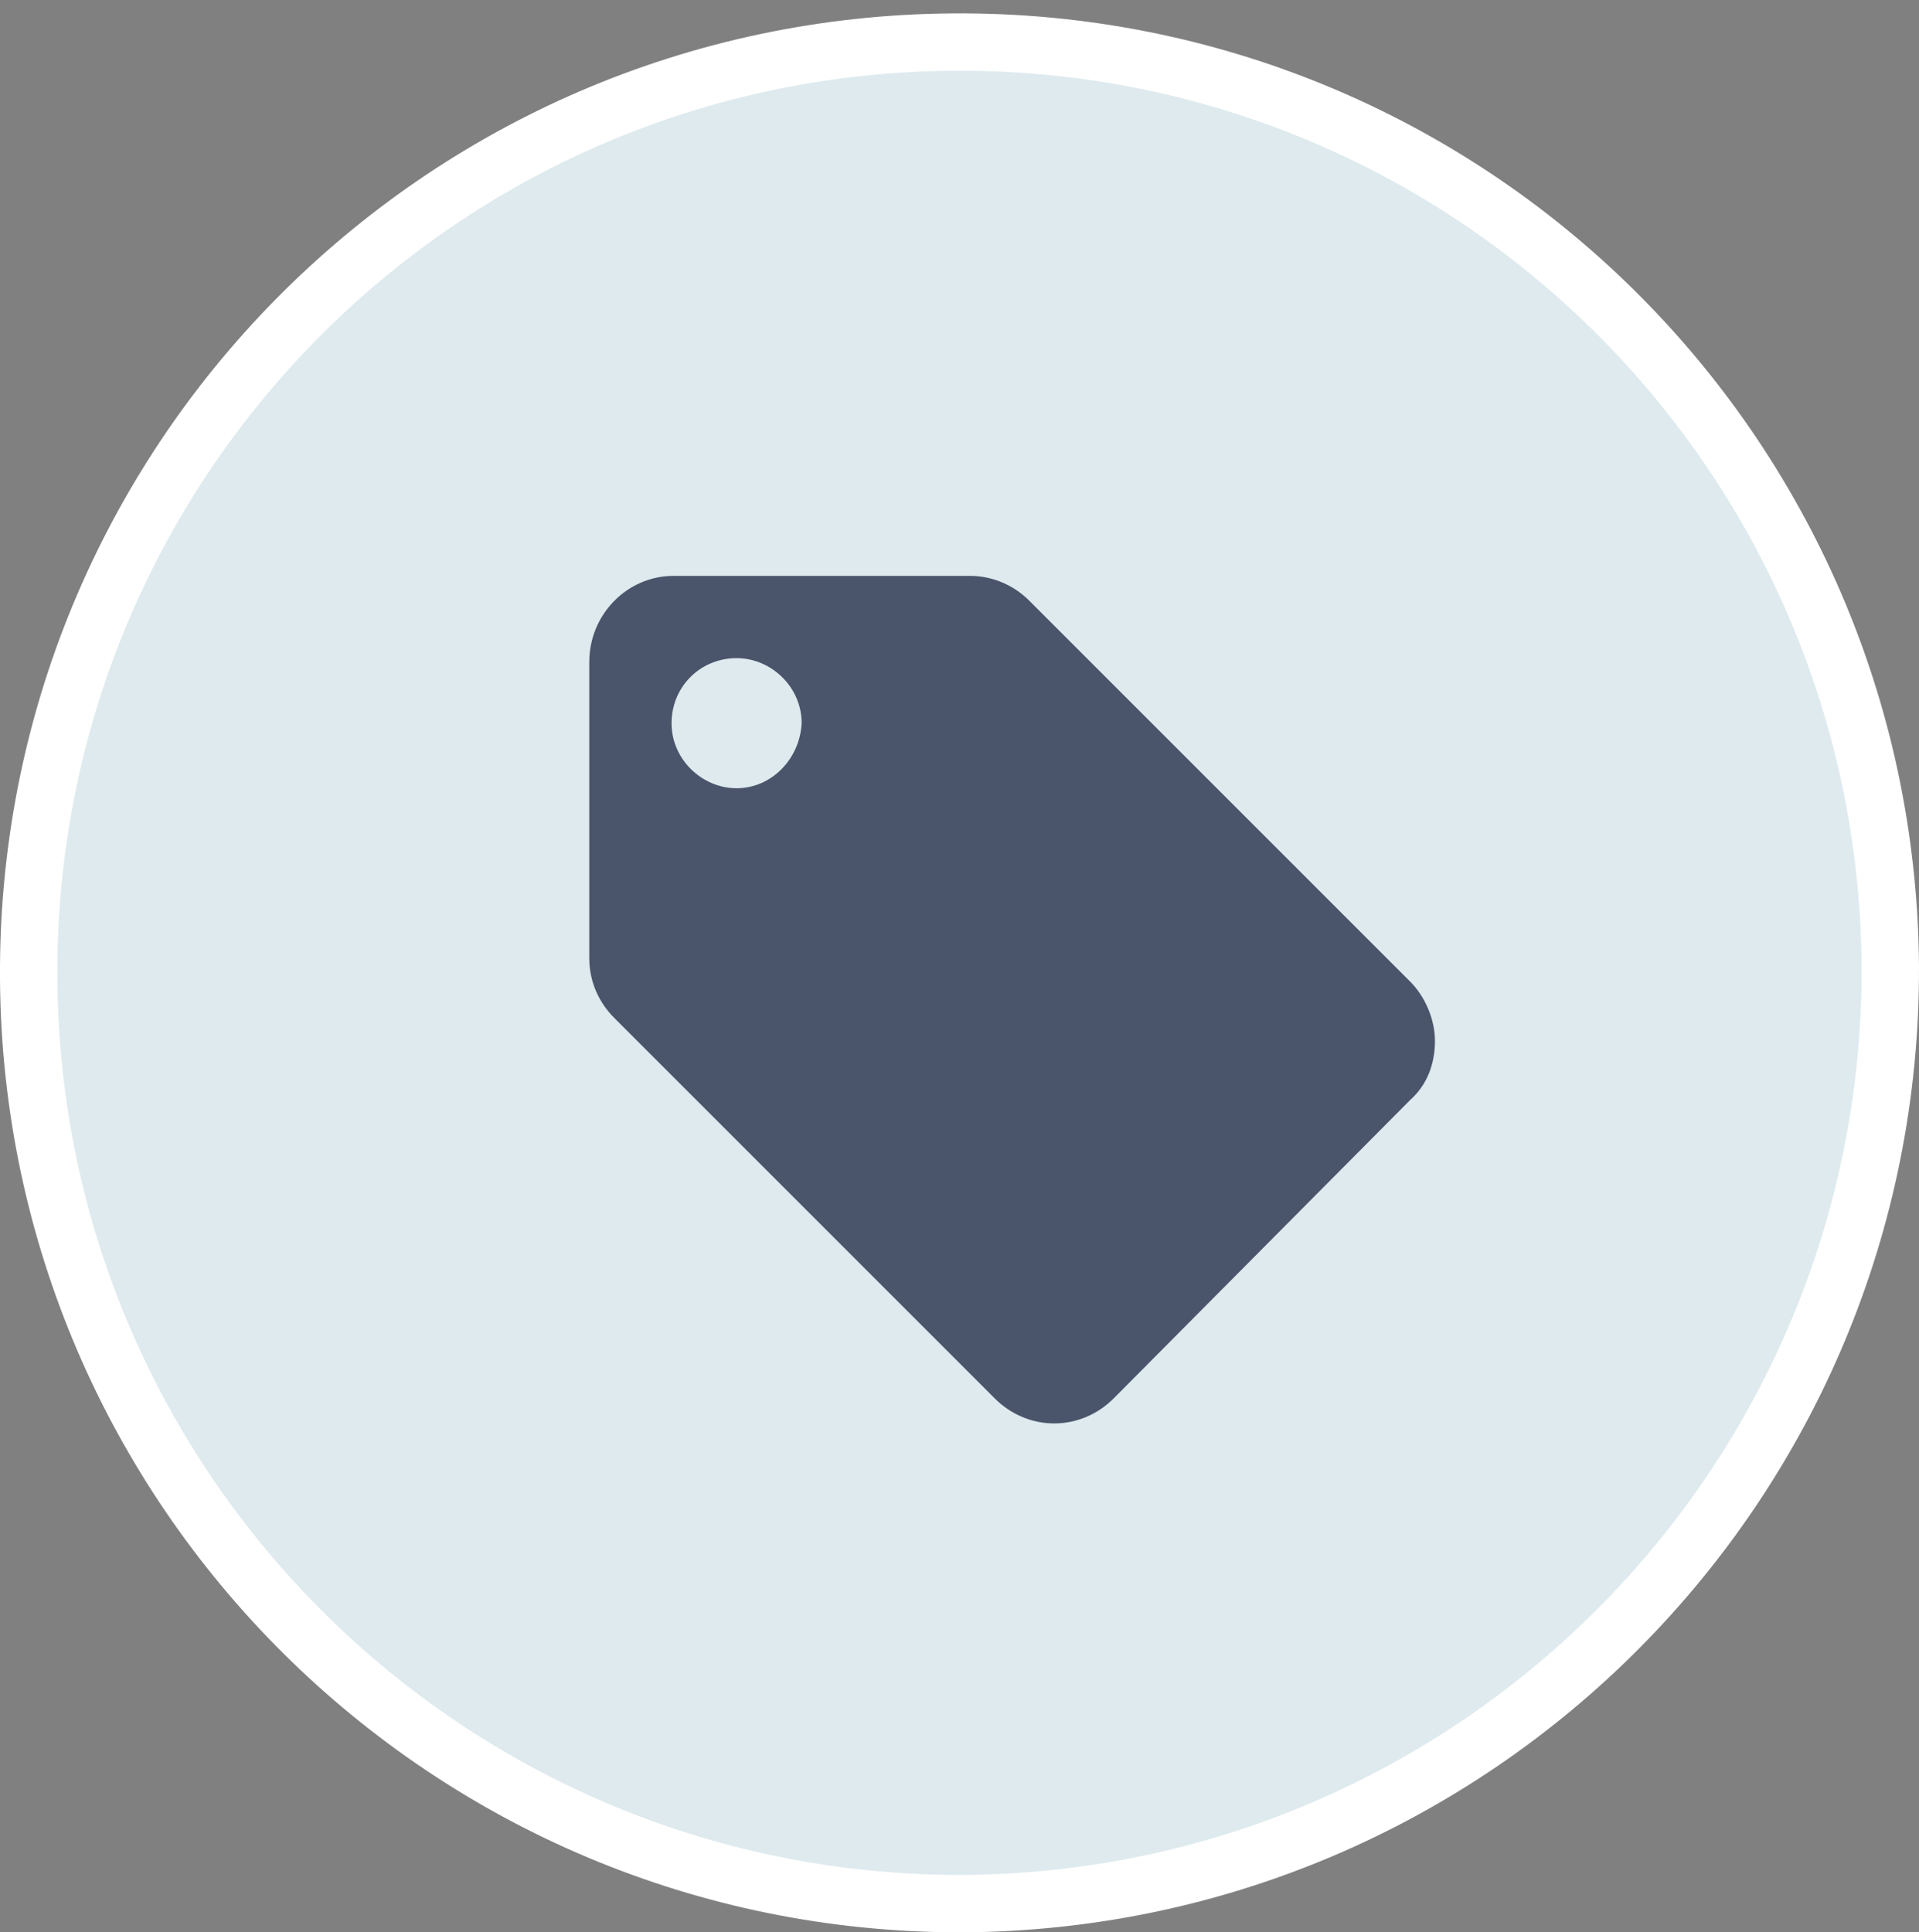<?xml version="1.0" encoding="utf-8"?>
<!-- Generator: Adobe Illustrator 21.1.0, SVG Export Plug-In . SVG Version: 6.00 Build 0)  -->
<svg version="1.1" id="Layer_1" xmlns="http://www.w3.org/2000/svg" xmlns:xlink="http://www.w3.org/1999/xlink" x="0px" y="0px"
	 viewBox="0 0 100.3 101" style="enable-background:new 0 0 100.3 101;" xml:space="preserve">
<rect x="0" y="0" width="100.3" height="101" fill="#808080" stroke="none"/>
<style type="text/css">
	.st0{fill:#DEEAEE;stroke:#FFFFFF;stroke-width:3;}
	.st1{fill:#4A556B;}
</style>
<title>voucher-icon</title>
<path class="st0" d="M98.8,50.5C98.6,23.6,76.7,2,49.8,2.2S1.3,24.3,1.5,51.2c0.2,26.7,21.9,48.3,48.7,48.3
	C77.1,99.4,98.9,77.5,98.8,50.5z"/>
<path class="st1" d="M73.7,51.3L53.8,31.4c-0.8-0.8-1.9-1.3-3.1-1.3H35.2c-2.4,0-4.4,2-4.4,4.5v15.5c0,1.2,0.5,2.3,1.3,3.1L52,73.1
	c0.8,0.8,1.9,1.3,3.1,1.3s2.3-0.5,3.1-1.3l15.5-15.6c0.9-0.8,1.3-1.9,1.3-3.1C75,53.3,74.5,52.1,73.7,51.3z M38.5,41.2
	c-1.8,0-3.4-1.5-3.4-3.4s1.5-3.4,3.4-3.4c1.8,0,3.4,1.5,3.4,3.4l0,0C41.8,39.7,40.3,41.2,38.5,41.2z"/>
</svg>
